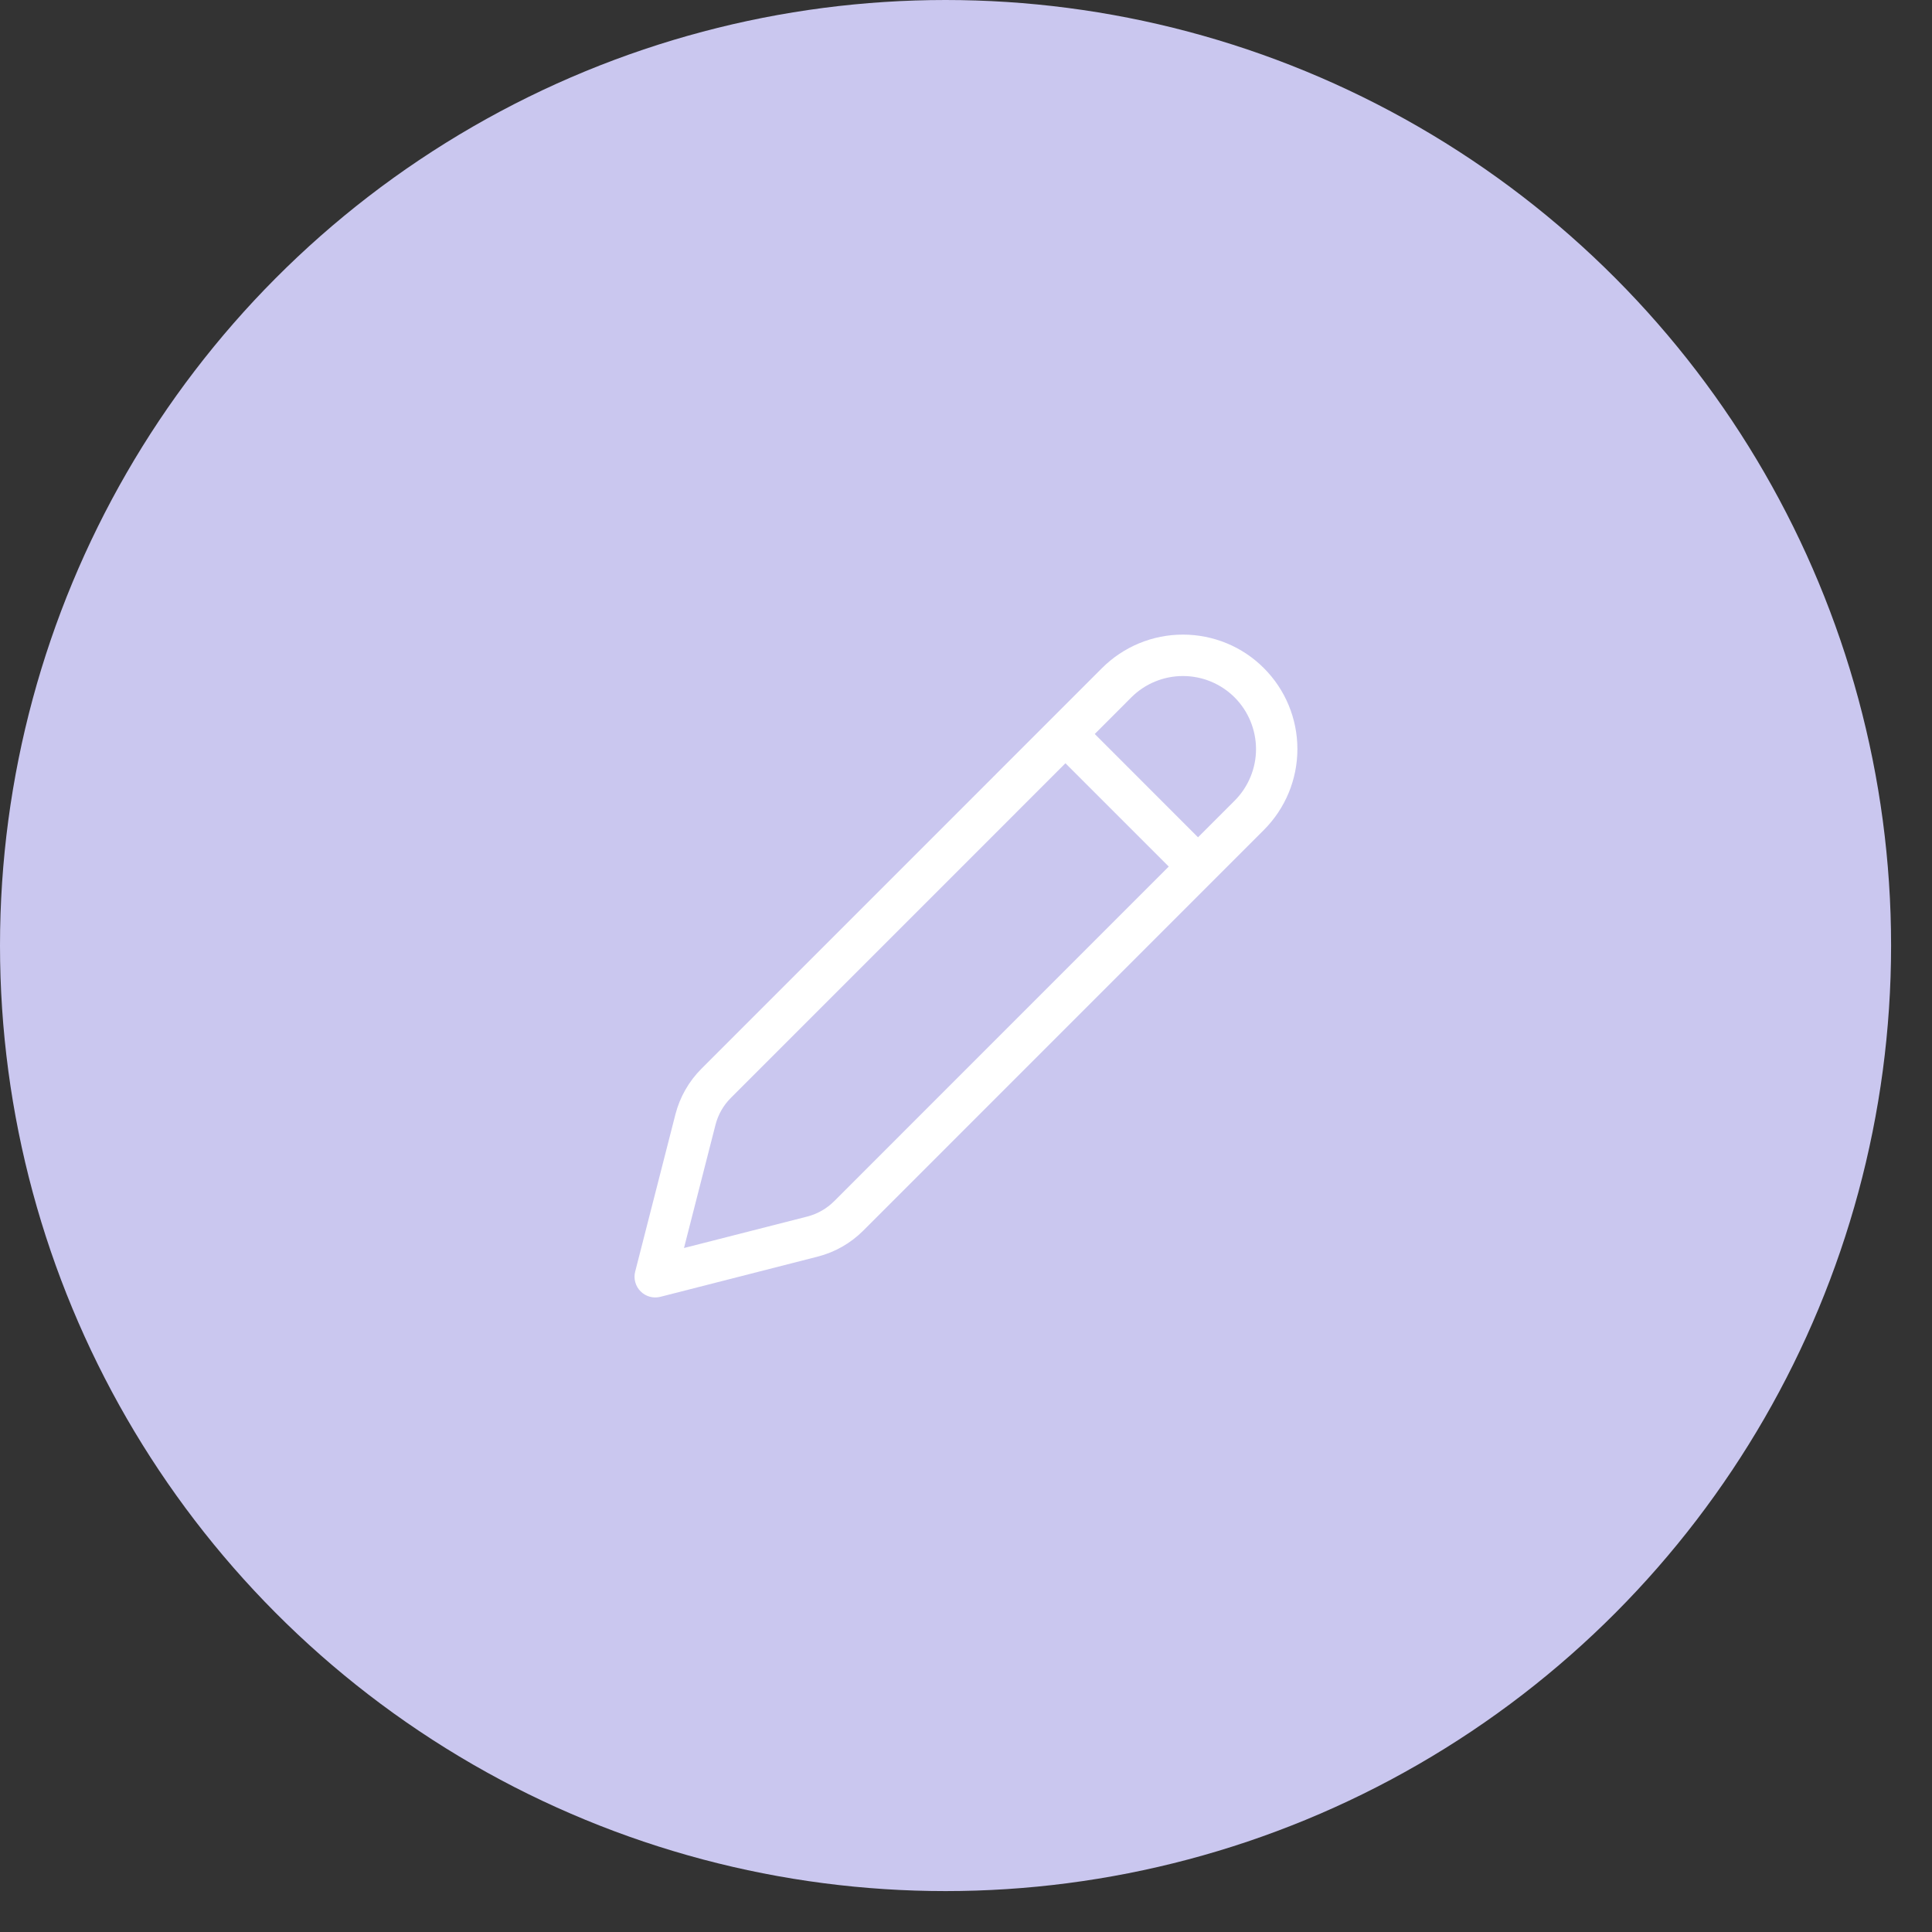 <svg width="34" height="34" viewBox="0 0 34 34" fill="none" xmlns="http://www.w3.org/2000/svg">
<rect x="0" y="0" width="34" height="34" fill="#333333" stroke="none"/>
<circle cx="16.64" cy="16.64" r="16.64" fill="#CAC7EF"/>
<path d="M22.242 11.758C22.055 11.57 21.833 11.422 21.589 11.321C21.344 11.22 21.082 11.168 20.818 11.168C20.553 11.168 20.291 11.22 20.047 11.321C19.803 11.422 19.581 11.57 19.393 11.758L12.344 18.808C12.122 19.03 11.964 19.308 11.886 19.612L11.178 22.379C11.162 22.44 11.163 22.504 11.18 22.565C11.197 22.626 11.229 22.682 11.274 22.726C11.318 22.771 11.374 22.803 11.435 22.82C11.496 22.837 11.56 22.837 11.621 22.822L14.388 22.115C14.693 22.037 14.971 21.879 15.193 21.656L22.242 14.606C22.62 14.228 22.832 13.716 22.832 13.182C22.832 12.648 22.62 12.135 22.242 11.758ZM19.909 12.273C20.15 12.032 20.477 11.897 20.818 11.897C21.159 11.897 21.486 12.032 21.727 12.273C21.968 12.514 22.103 12.841 22.104 13.182C22.104 13.523 21.968 13.85 21.727 14.091L21.083 14.735L19.266 12.917L19.909 12.273ZM18.75 13.432L20.568 15.25L14.678 21.141C14.548 21.27 14.386 21.363 14.208 21.409L12.037 21.963L12.592 19.793C12.638 19.615 12.73 19.453 12.86 19.323L18.75 13.432V13.432Z" fill="white"/>
</svg>
